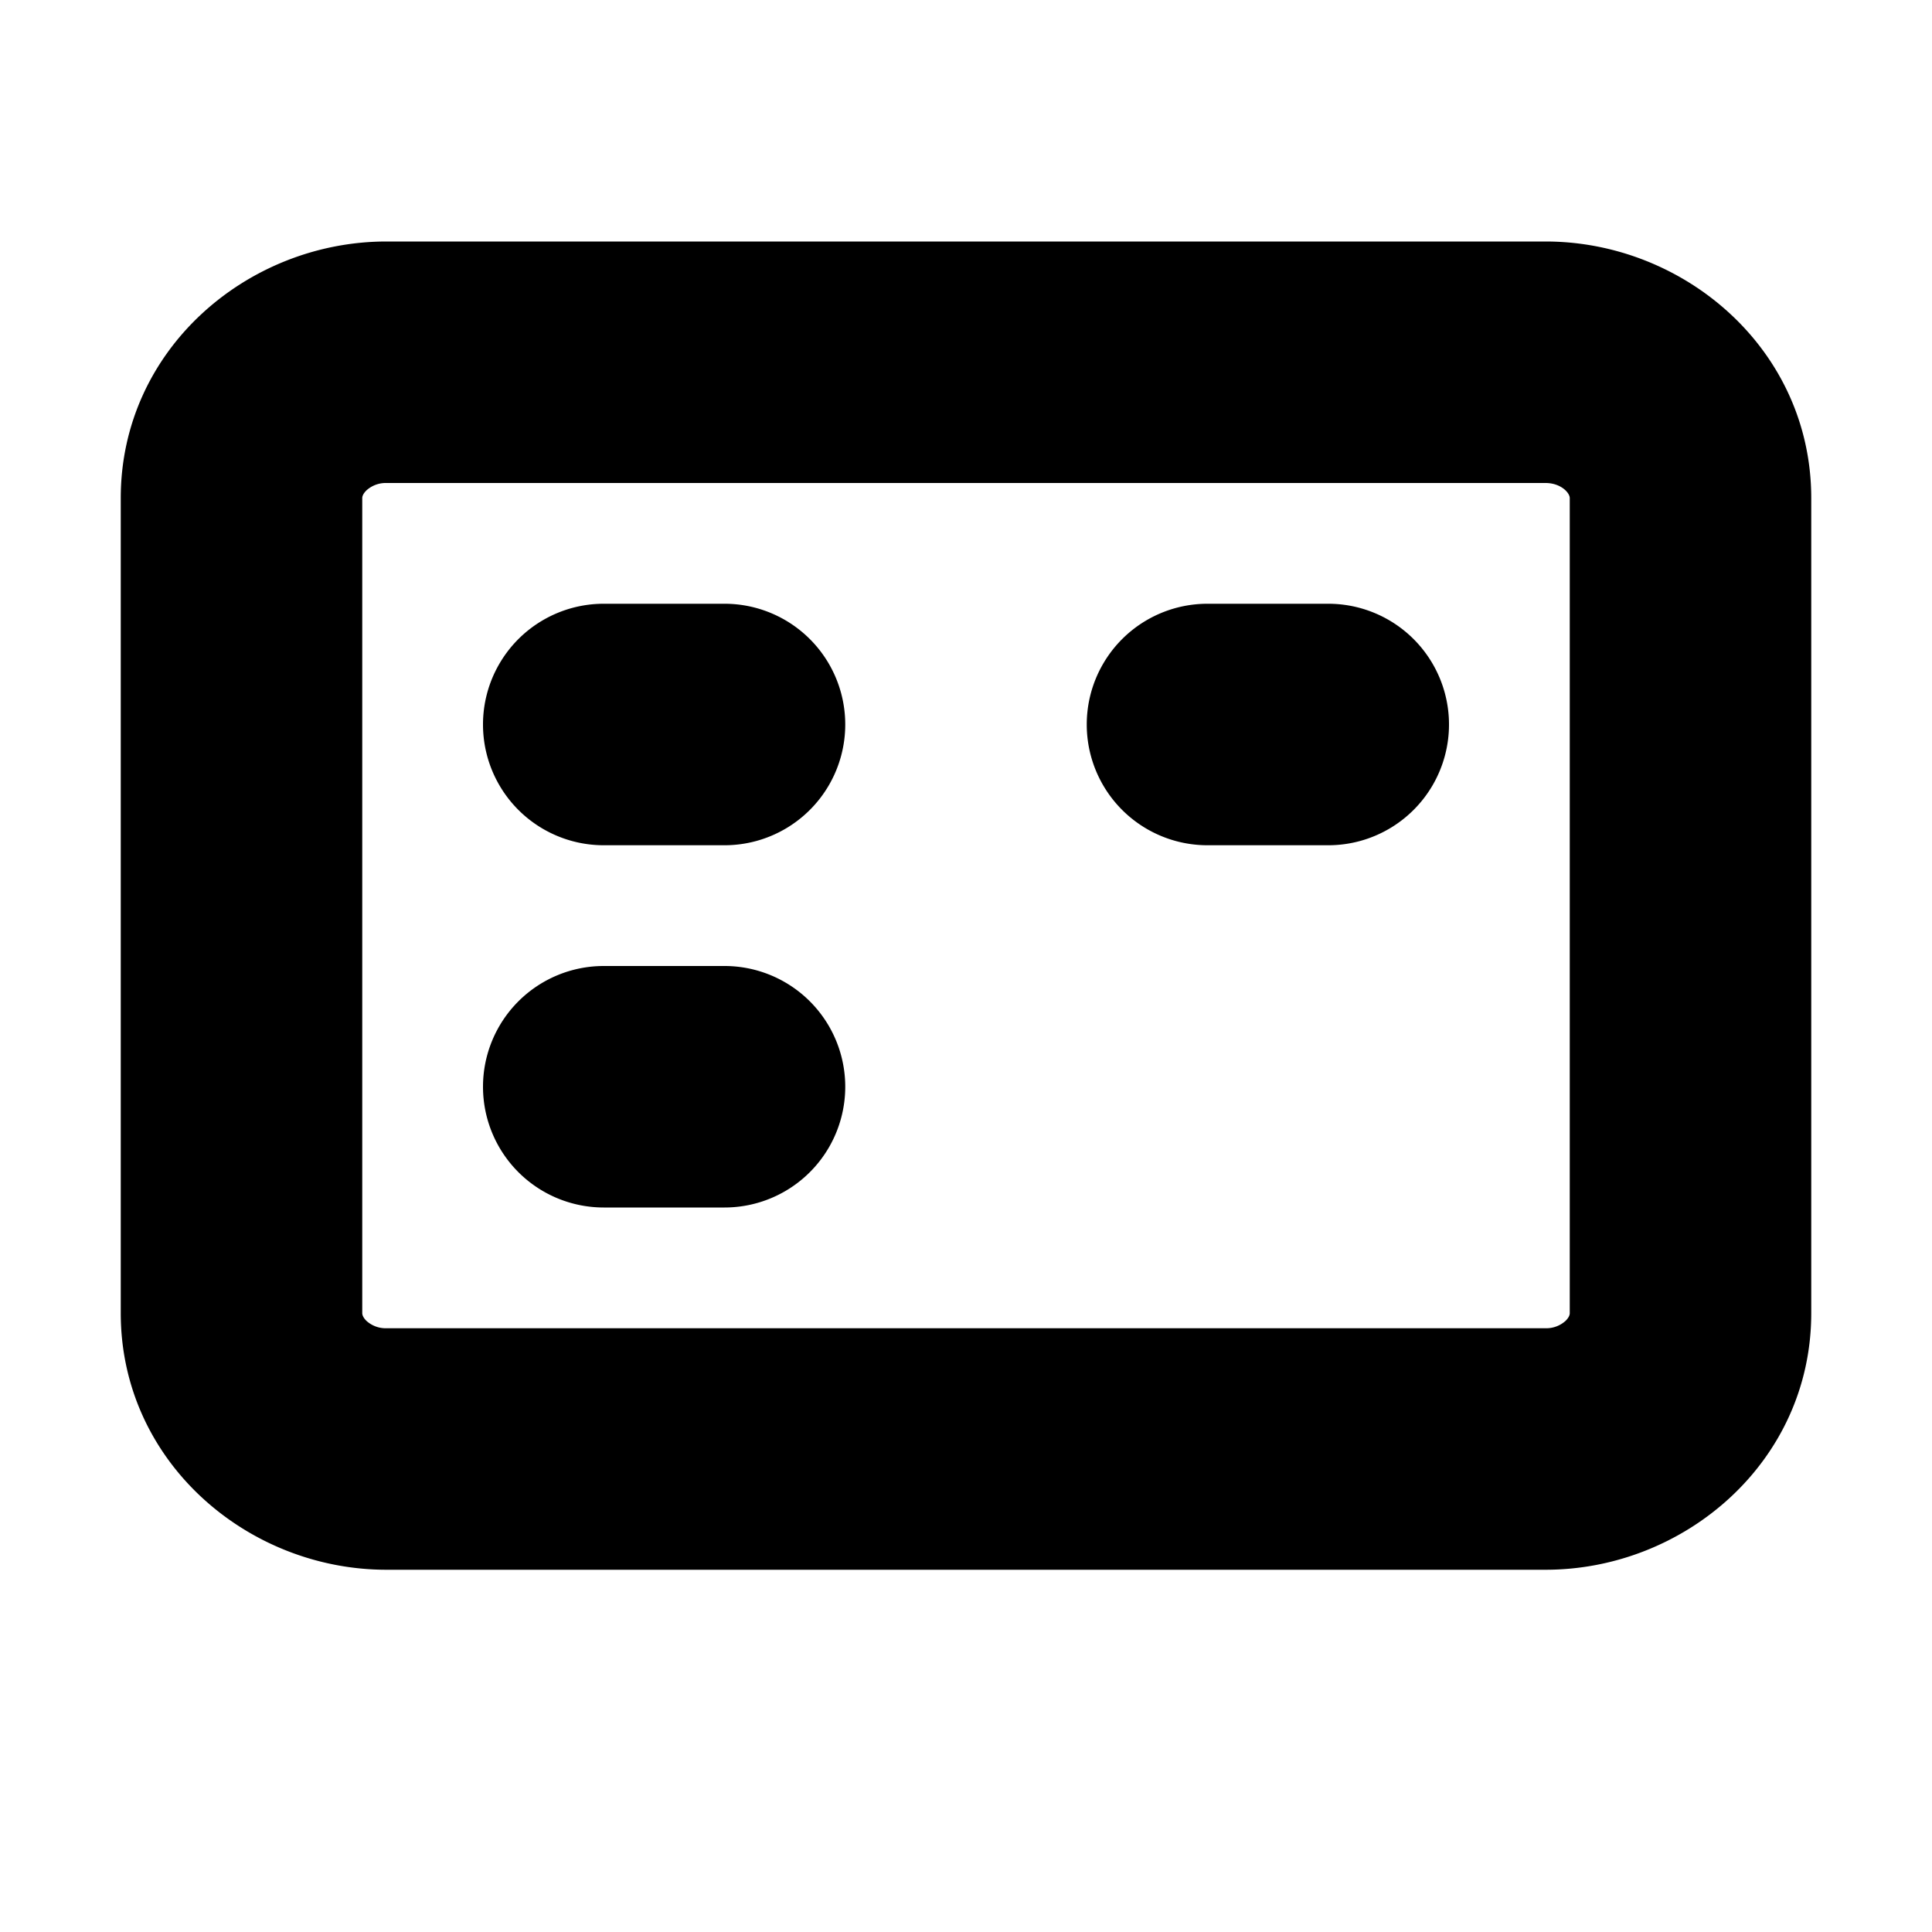 <svg viewBox="0 0 16 16" xmlns="http://www.w3.org/2000/svg"><path d="M3.2 2C2.05 2 1 2.894 1 4.125v6.75C1 12.105 2.05 13 3.2 13h9.6c1.15 0 2.2-.894 2.2-2.125v-6.75C15 2.895 13.95 2 12.8 2H3.2zM3 4.125c0-.01.003-.033.036-.065A.238.238 0 013.2 4h9.6c.072 0 .129.027.164.06.033.032.036.056.036.065v6.75c0 .01-.003.033-.036.065a.239.239 0 01-.164.06H3.2a.238.238 0 01-.164-.06c-.033-.032-.036-.056-.036-.065v-6.75zM5 5a1 1 0 000 2h1a1 1 0 000-2H5zM4 9a1 1 0 011-1h1a1 1 0 010 2H5a1 1 0 01-1-1zm6-4a1 1 0 000 2h1a1 1 0 100-2h-1z"/></svg>